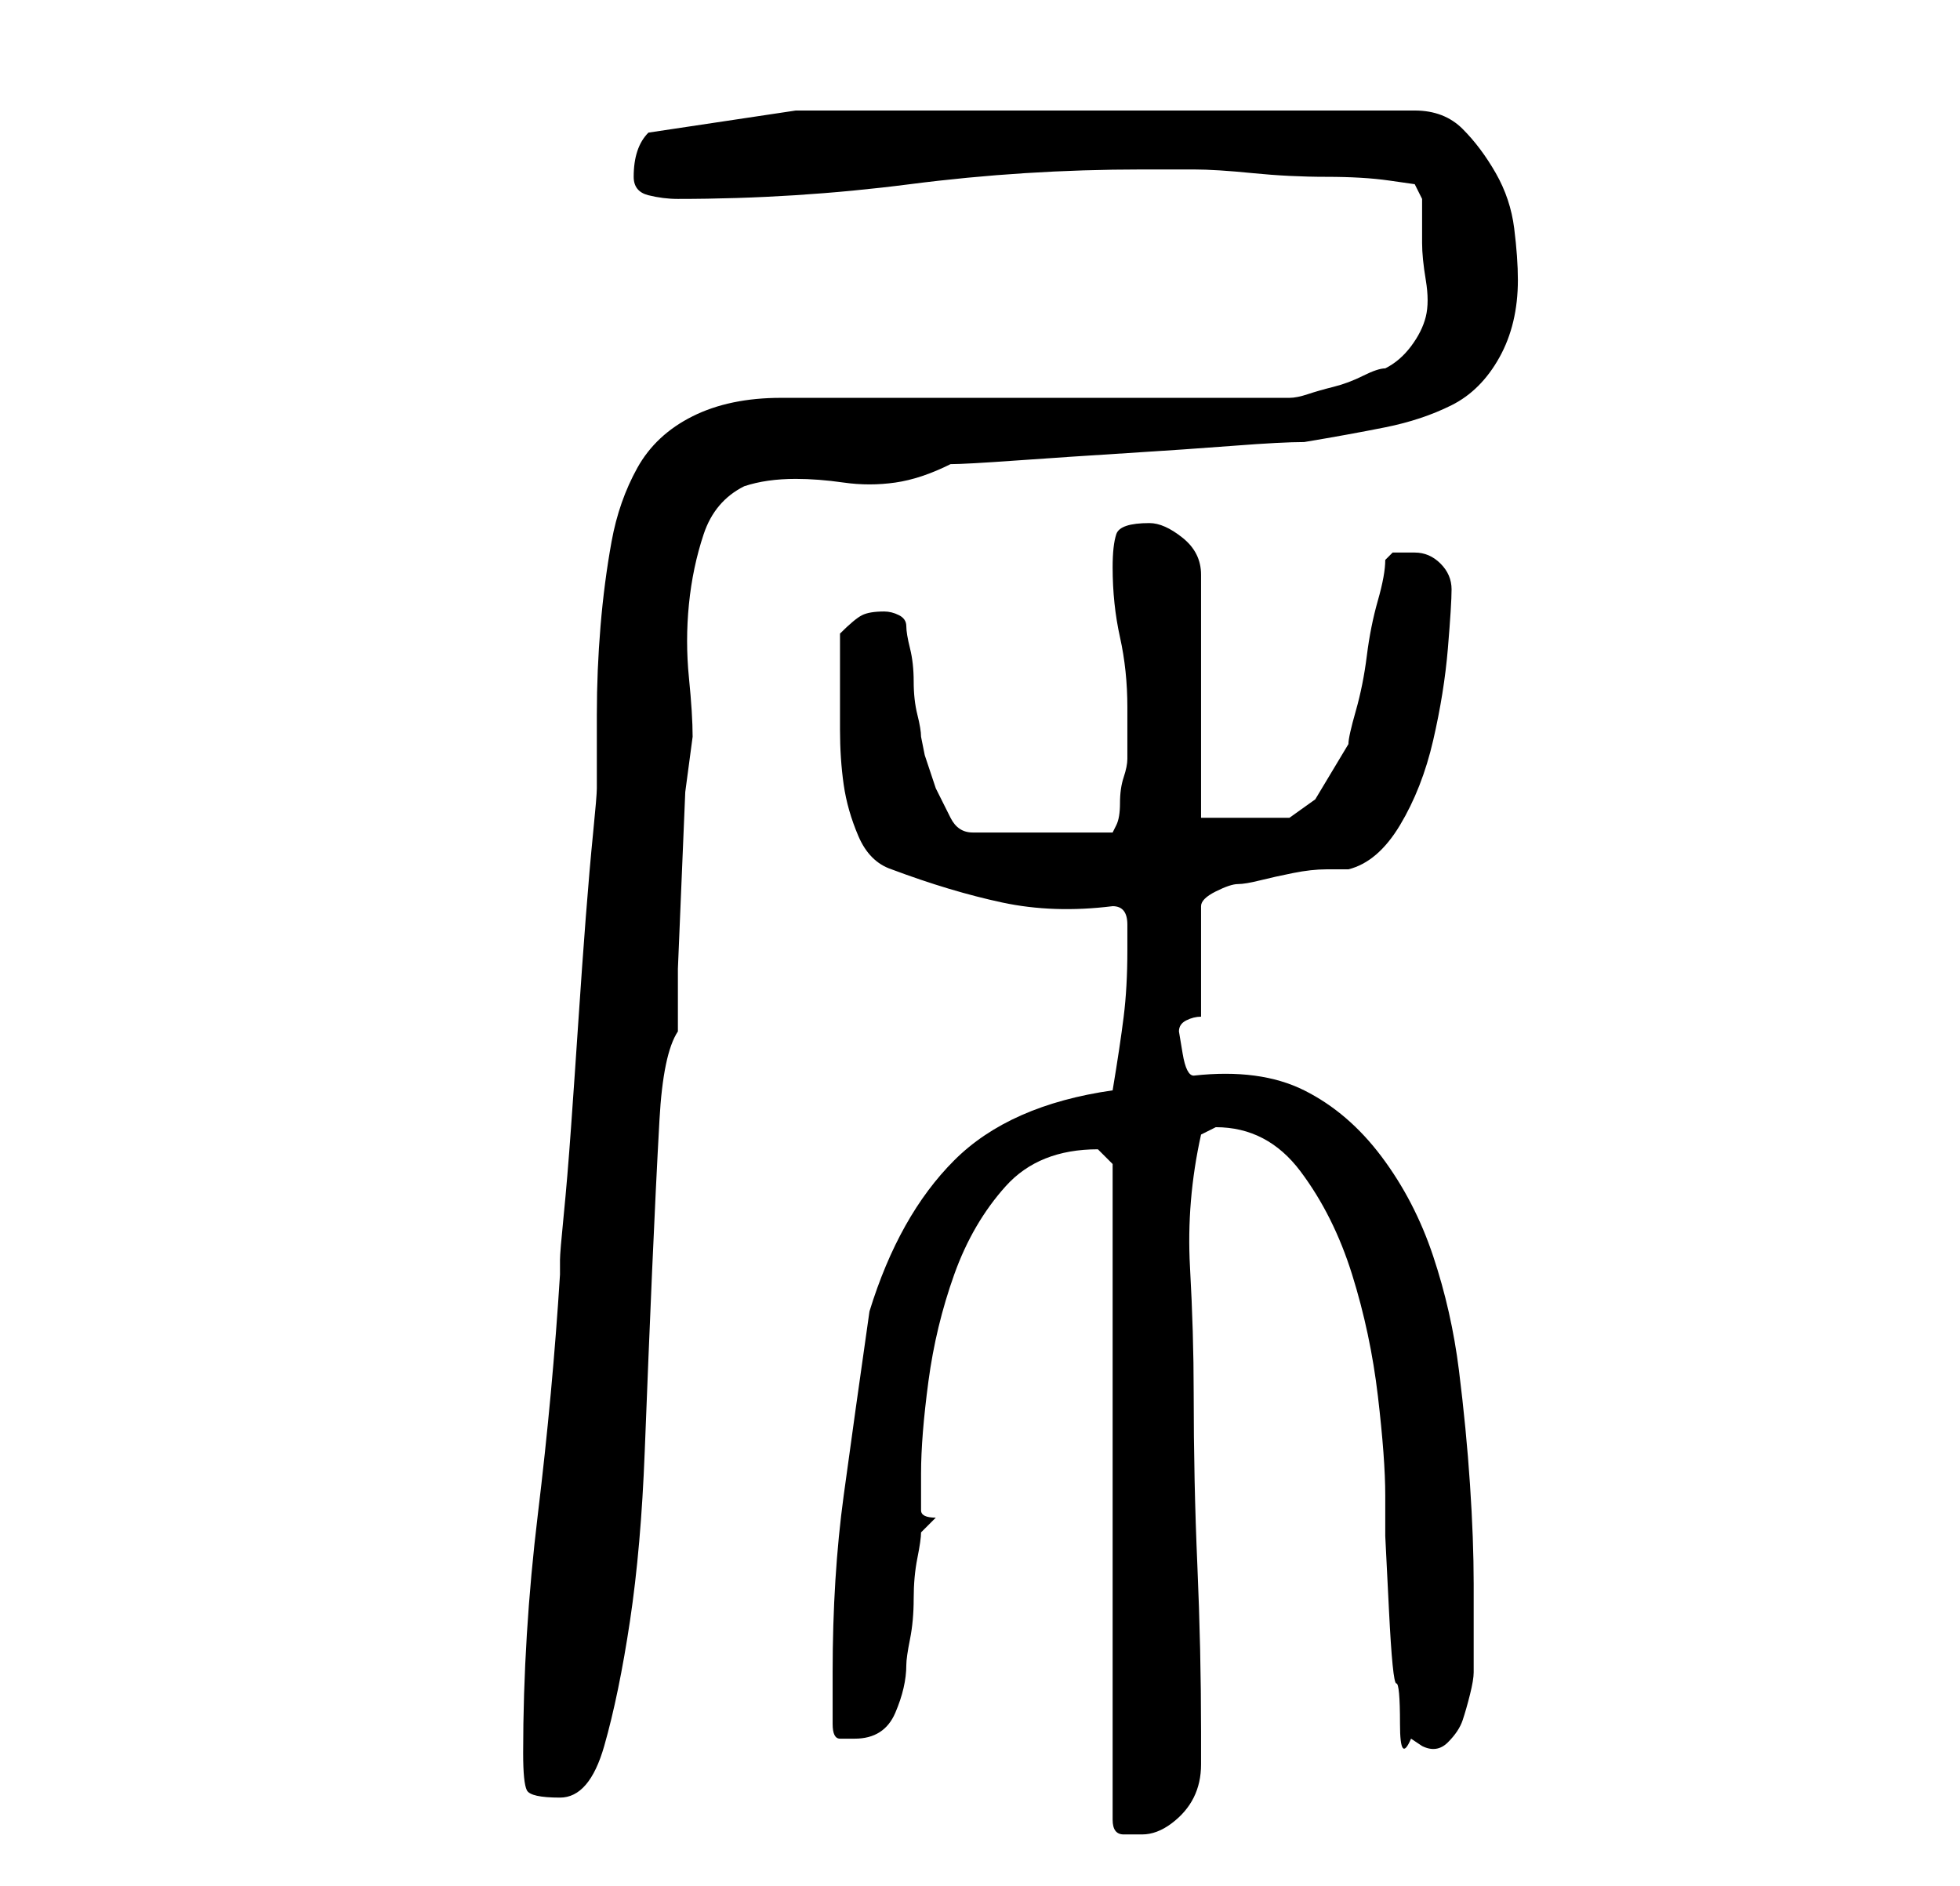 <?xml version="1.0" standalone="no"?>
<!DOCTYPE svg PUBLIC "-//W3C//DTD SVG 1.1//EN" "http://www.w3.org/Graphics/SVG/1.1/DTD/svg11.dtd" >
<svg xmlns="http://www.w3.org/2000/svg" xmlns:xlink="http://www.w3.org/1999/xlink" version="1.1" viewBox="-10 0 266 256">
   <path fill="currentColor"
d="M139 156v0l1.5 1.5l0.5 0.5v89q0 2 1.5 2h2.5q2 0 4 -1.5t3 -3.5t1 -4.5v-4.5q0 -11 -0.5 -22.5t-0.5 -23.5q0 -8 -0.5 -17t1.5 -18l1 -0.5l1 -0.5q7 0 11.5 6t7 14t3.5 16.5t1 13.5v5.5t0.5 10t1 10t0.5 5.5t1.5 2l1.5 1q2 1 3.5 -0.5t2 -3t1 -3.5t0.5 -3v-12
q0 -6 -0.5 -13.5t-1.5 -15.5t-3.5 -15.5t-7 -13.5t-10.5 -9t-15 -2q-1 0 -1.5 -3l-0.5 -3q0 -1 1 -1.5t2 -0.5v-15q0 -1 2 -2t3 -1t3 -0.5t4.5 -1t4.5 -0.5h3q4 -1 7 -6t4.5 -11.5t2 -12.5t0.5 -8t-1.5 -3.5t-3.5 -1.5h-3t-1 1q0 2 -1 5.5t-1.5 7.5t-1.5 7.5t-1 4.5
l-1.5 2.5l-3 5t-3.5 2.5h-12v-33q0 -3 -2.5 -5t-4.5 -2q-4 0 -4.5 1.5t-0.5 4.5q0 5 1 9.5t1 9.5v7q0 1 -0.5 2.5t-0.5 3.5t-0.5 3l-0.5 1h-19q-2 0 -3 -2l-2 -4t-1.5 -4.5l-0.5 -2.5q0 -1 -0.5 -3t-0.5 -4.5t-0.5 -4.5t-0.5 -3t-1 -1.5t-2 -0.5q-2 0 -3 0.5t-3 2.5v7v6
q0 4 0.5 7.5t2 7t4.5 4.5q8 3 15 4.5t15 0.5q2 0 2 2.5v3.5q0 5 -0.5 9t-1.5 10q-14 2 -21.5 9.5t-11.5 20.5q-2 14 -3.5 25t-1.5 24v7q0 2 1 2h2q4 0 5.5 -3.5t1.5 -6.5q0 -1 0.5 -3.5t0.5 -5.5t0.5 -5.5t0.5 -3.5l2 -2q-2 0 -2 -1v-2v-2v-1q0 -5 1 -12.5t3.5 -14.5t7 -12
t12.5 -5zM61 238q0 4 0.5 5t4.5 1t6 -7t3.5 -17t2 -23t1 -24.5t1 -20.5t2.5 -12v-8.5t0.5 -12t0.5 -12t1 -7.5q0 -3 -0.5 -8t0 -10t2 -9.5t5.5 -6.5q3 -1 7 -1q3 0 6.5 0.5t7 0t7.5 -2.5q2 0 9 -0.5t15 -1t14.5 -1t9.5 -0.5q6 -1 11 -2t9 -3t6.5 -6.5t2.5 -10.5
q0 -3 -0.5 -7t-2.5 -7.5t-4.5 -6t-6.5 -2.5h-84l-20 3q-1 1 -1.5 2.5t-0.5 3.5t2 2.5t4 0.5q16 0 31.5 -2t31.5 -2h7q3 0 8 0.5t10 0.5t8.5 0.5l3.5 0.5l1 2v6q0 2 0.5 5t0 5t-2 4t-3.5 3q-1 0 -3 1t-4 1.5t-3.5 1t-2.5 0.5h-69q-7 0 -12 2.5t-7.5 7t-3.5 10t-1.5 11.5
t-0.5 12v10q0 1 -0.5 6t-1 11.5t-1 14t-1 14.5t-1 12t-0.5 6v2q-1 16 -3 32.5t-2 32.5z" />
</svg>

